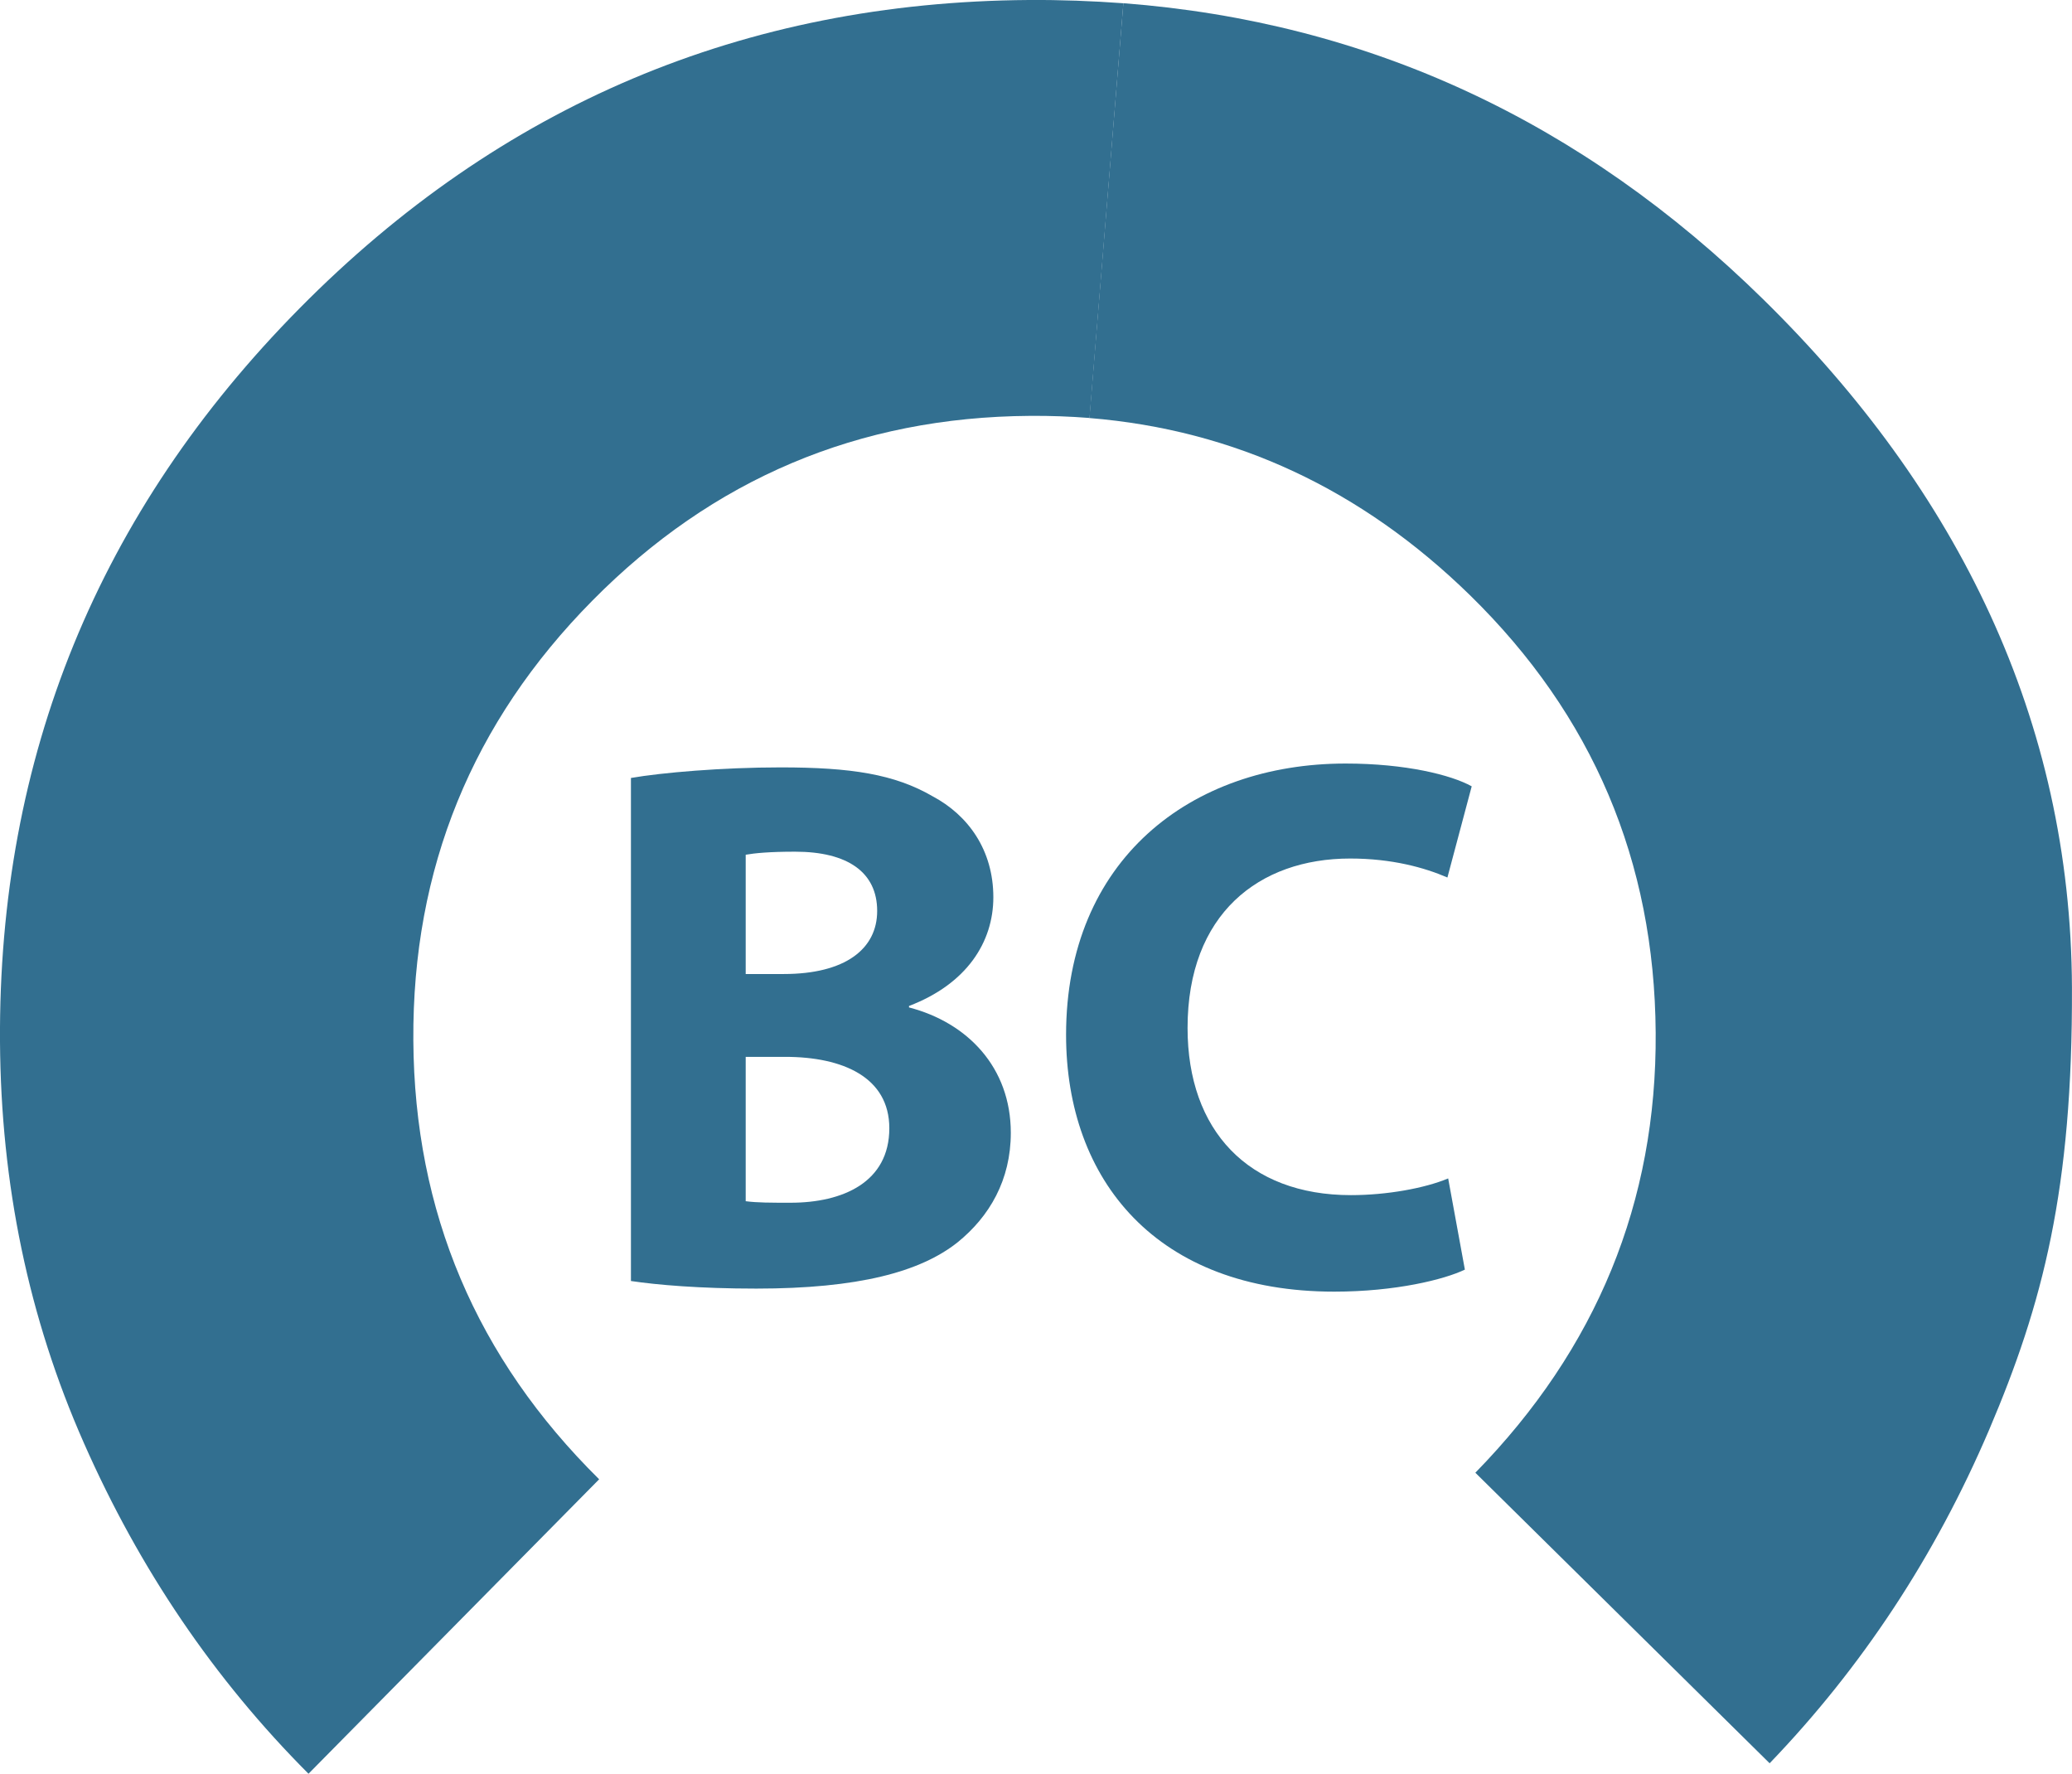 <?xml version="1.0" encoding="utf-8"?>
<!-- Generator: Adobe Illustrator 15.1.0, SVG Export Plug-In . SVG Version: 6.00 Build 0)  -->
<!DOCTYPE svg PUBLIC "-//W3C//DTD SVG 1.1//EN" "http://www.w3.org/Graphics/SVG/1.1/DTD/svg11.dtd">
<svg version="1.1" id="Layer_1" xmlns="http://www.w3.org/2000/svg" xmlns:xlink="http://www.w3.org/1999/xlink" x="0px" y="0px"
	 width="38.203px" height="32.697px" viewBox="0 0 38.203 32.697" enable-background="new 0 0 38.203 32.697" xml:space="preserve">
<g enable-background="new    ">
	<path fill="#326F90" d="M11.633,14.341c0.561-0.098,1.681-0.195,2.76-0.195c1.303,0,2.101,0.126,2.801,0.532
		c0.659,0.35,1.121,0.994,1.121,1.862c0,0.827-0.49,1.598-1.555,2.004v0.027c1.079,0.28,1.877,1.106,1.877,2.312
		c0,0.868-0.392,1.541-0.98,2.017c-0.687,0.547-1.835,0.854-3.712,0.854c-1.051,0-1.835-0.069-2.312-0.14V14.341z M13.749,17.955
		h0.701c1.134,0,1.723-0.462,1.723-1.162c0-0.715-0.546-1.093-1.513-1.093c-0.477,0-0.743,0.027-0.911,0.056V17.955z M13.749,22.143
		c0.21,0.028,0.462,0.028,0.827,0.028c0.966,0,1.821-0.379,1.821-1.373c0-0.938-0.854-1.316-1.919-1.316h-0.729V22.143z"/>
	<path fill="#326F90" d="M27.009,23.404c-0.379,0.182-1.275,0.406-2.409,0.406c-3.264,0-4.944-2.045-4.944-4.734
		c0-3.222,2.297-5.001,5.154-5.001c1.106,0,1.947,0.21,2.325,0.42l-0.448,1.681c-0.42-0.182-1.022-0.35-1.793-0.35
		c-1.681,0-2.998,1.022-2.998,3.123c0,1.892,1.121,3.082,3.012,3.082c0.658,0,1.359-0.126,1.793-0.308L27.009,23.404z"/>
</g>
<g>
	<path fill="#326F90" d="M20.712,0.059c4.514,0.346,8.447,2.17,11.797,5.458c3.591,3.524,5.674,7.758,5.693,12.688
		c0.014,3.721-0.537,5.83-1.529,8.157c-0.994,2.326-2.344,4.373-4.045,6.142l-5.426-5.356c2.237-2.287,3.346-4.992,3.325-8.11
		c-0.021-3.165-1.161-5.854-3.426-8.068c-1.997-1.949-4.335-3.046-7.015-3.264"/>
	<path fill="#326F90" d="M20.089,7.705c-0.358-0.028-0.727-0.042-1.097-0.039c-3.166,0.021-5.855,1.164-8.069,3.405
		c-2.214,2.238-3.322,4.941-3.302,8.107c0.02,3.167,1.163,5.855,3.426,8.091l-5.359,5.428c-1.745-1.749-3.118-3.778-4.14-6.094
		C0.525,24.289,0.017,21.831,0,19.204c-0.032-5.252,1.815-9.767,5.52-13.517C9.225,1.936,13.715,0.036,18.969,0
		c0.59-0.004,1.171,0.018,1.744,0.06"/>
</g>
</svg>
